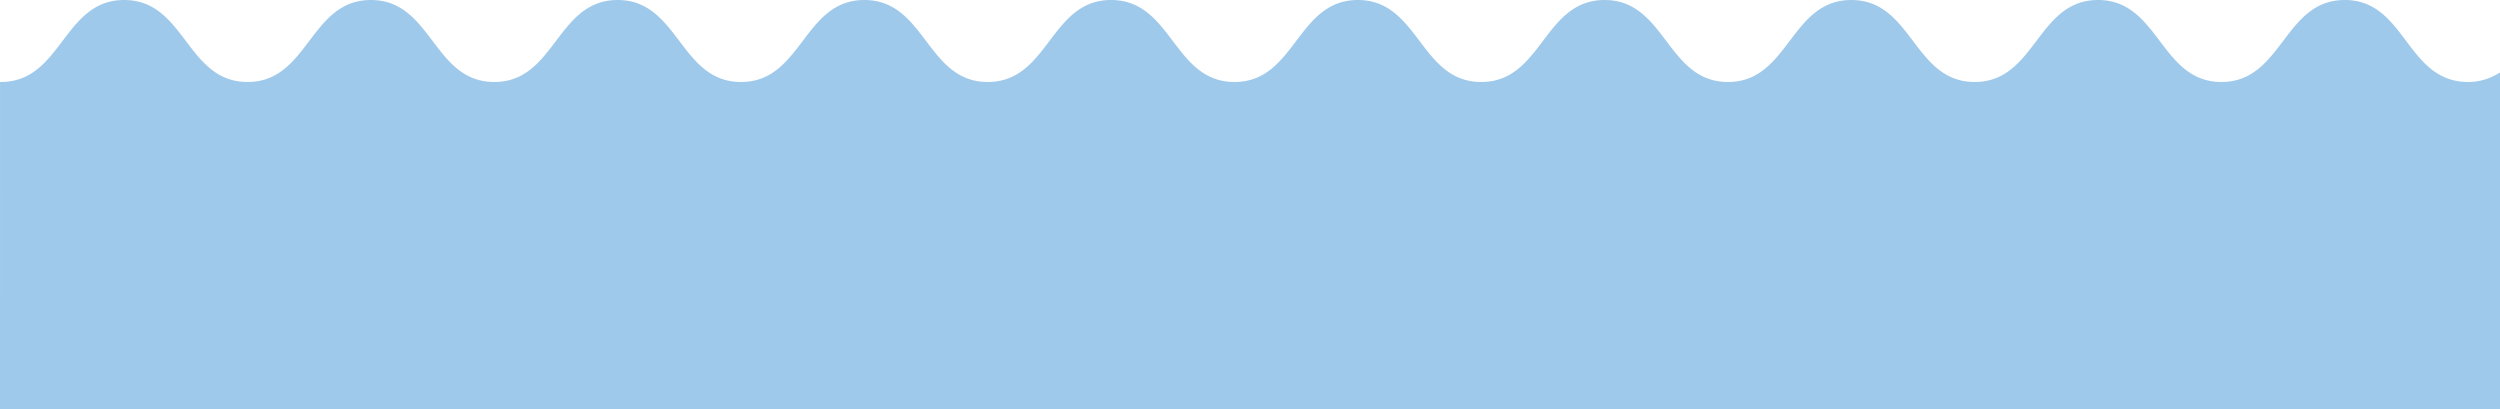 <svg xmlns="http://www.w3.org/2000/svg" viewBox="0 0 314.1 51.4"><defs><style>.cls-1{fill:#9fc9eb;}</style></defs><title>Asset 3</title><g id="Layer_2" data-name="Layer 2"><g id="Layer_1-2" data-name="Layer 1"><path class="cls-1" d="M638.4,348V305.7a7.28,7.28,0,0,1-4,1.2c-7.8,0-7.8-10.3-15.5-10.3s-7.8,10.3-15.5,10.3-7.8-10.3-15.5-10.3-7.8,10.3-15.5,10.3-7.8-10.3-15.5-10.3-7.8,10.3-15.5,10.3-7.8-10.3-15.5-10.3-7.8,10.3-15.5,10.3-7.8-10.3-15.5-10.3-7.8,10.3-15.5,10.3-7.8-10.3-15.5-10.3-7.8,10.3-15.5,10.3-7.8-10.3-15.5-10.3-7.8,10.3-15.5,10.3-7.8-10.3-15.5-10.3-7.8,10.3-15.5,10.3-7.8-10.3-15.5-10.3-7.8,10.3-15.5,10.3-7.8-10.3-15.5-10.3-7.8,10.3-15.5,10.3h-.1V348Z" transform="translate(-324.3 -296.6)"/></g></g></svg>